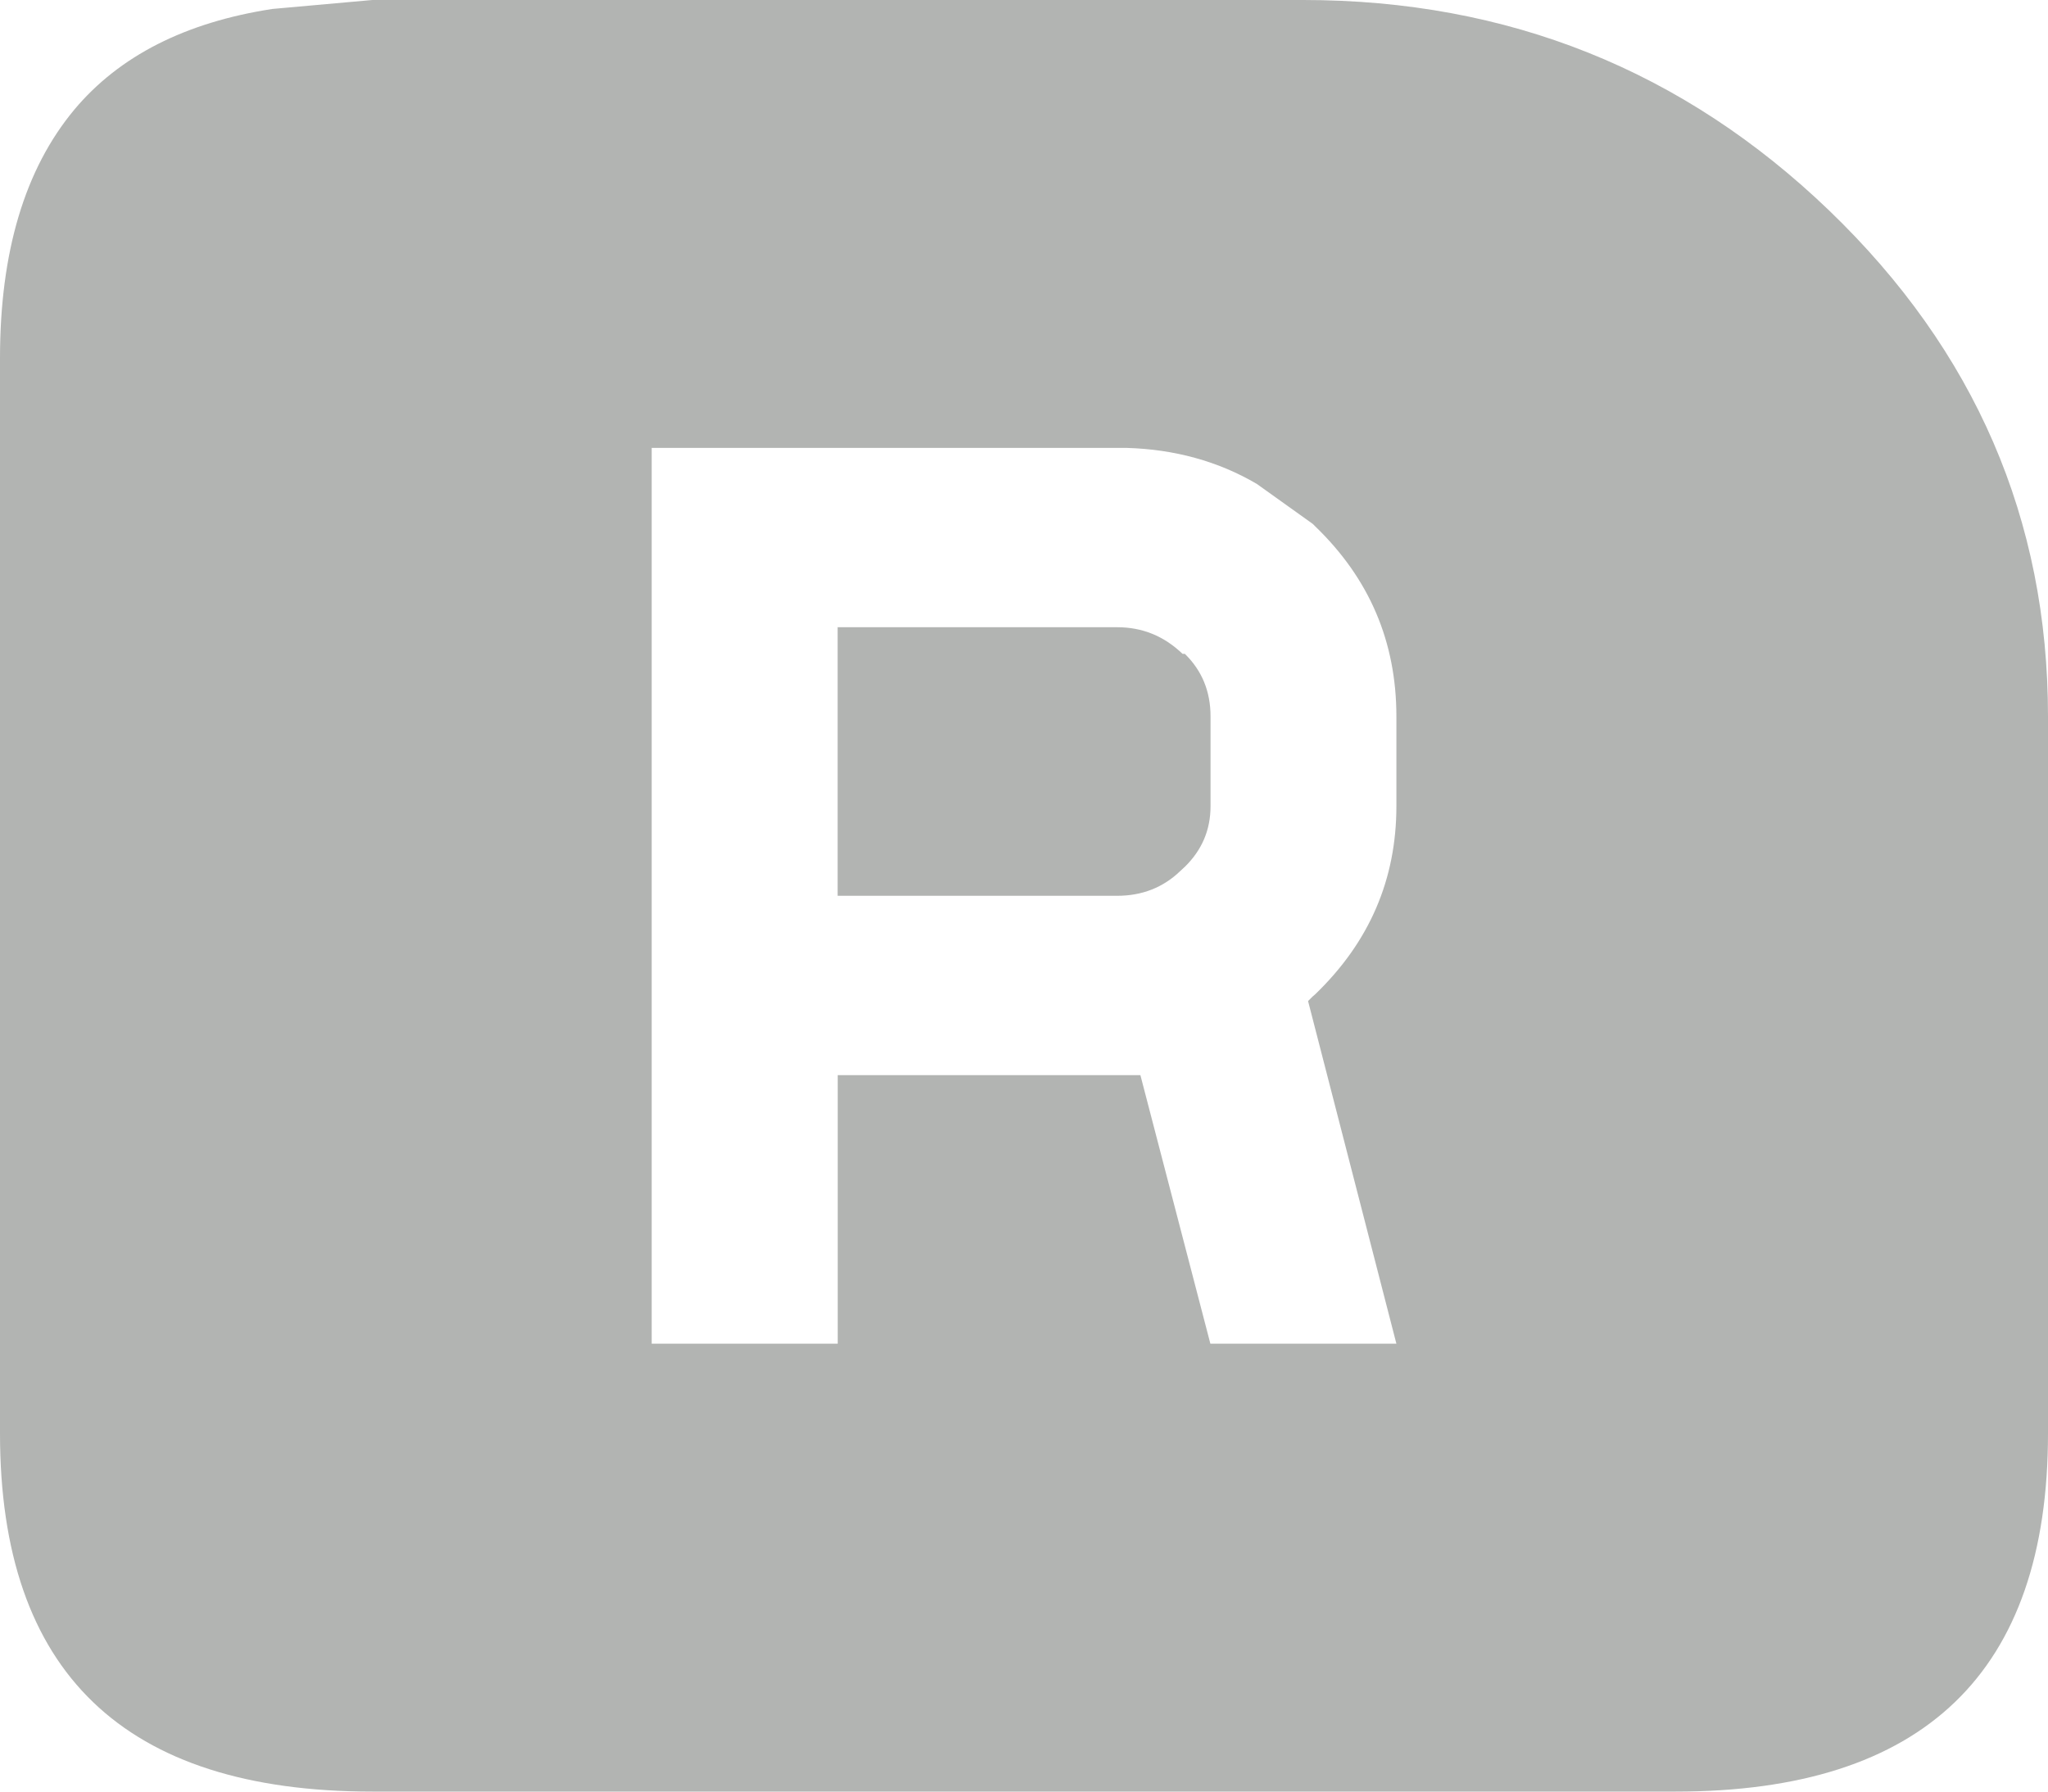 <svg xmlns="http://www.w3.org/2000/svg" width="24" height="21"><path d="M7.637 5.25v10.5h2.18v-3.148h3.547L14.184 15.75h2.18l-1.035-4.016.055-.055.027-.023c.637-.613.953-1.348.953-2.207V8.398c0-.875-.316-1.617-.953-2.23l-.027-.027-.656-.469c-.453-.266-.965-.406-1.527-.422h-5.562m2.18 2.102h3.273c.293 0 .547.102.766.312h.027c.199.195.301.438.301.734v1.051c0 .281-.102.516-.301.711l-.055.051c-.199.191-.445.289-.738.289H9.816V7.352M4.363 0h10.91c2.398 0 4.453.824 6.164 2.469C23.145 4.113 24 6.09 24 8.398v8.402C24 19.602 22.547 21 19.637 21H4.363C1.453 21 0 19.602 0 16.801V4.199c0-1.242.289-2.215.871-2.914C1.398.656 2.172.262 3.191.105L4.363 0" fill="#b2b4b2"/></svg>